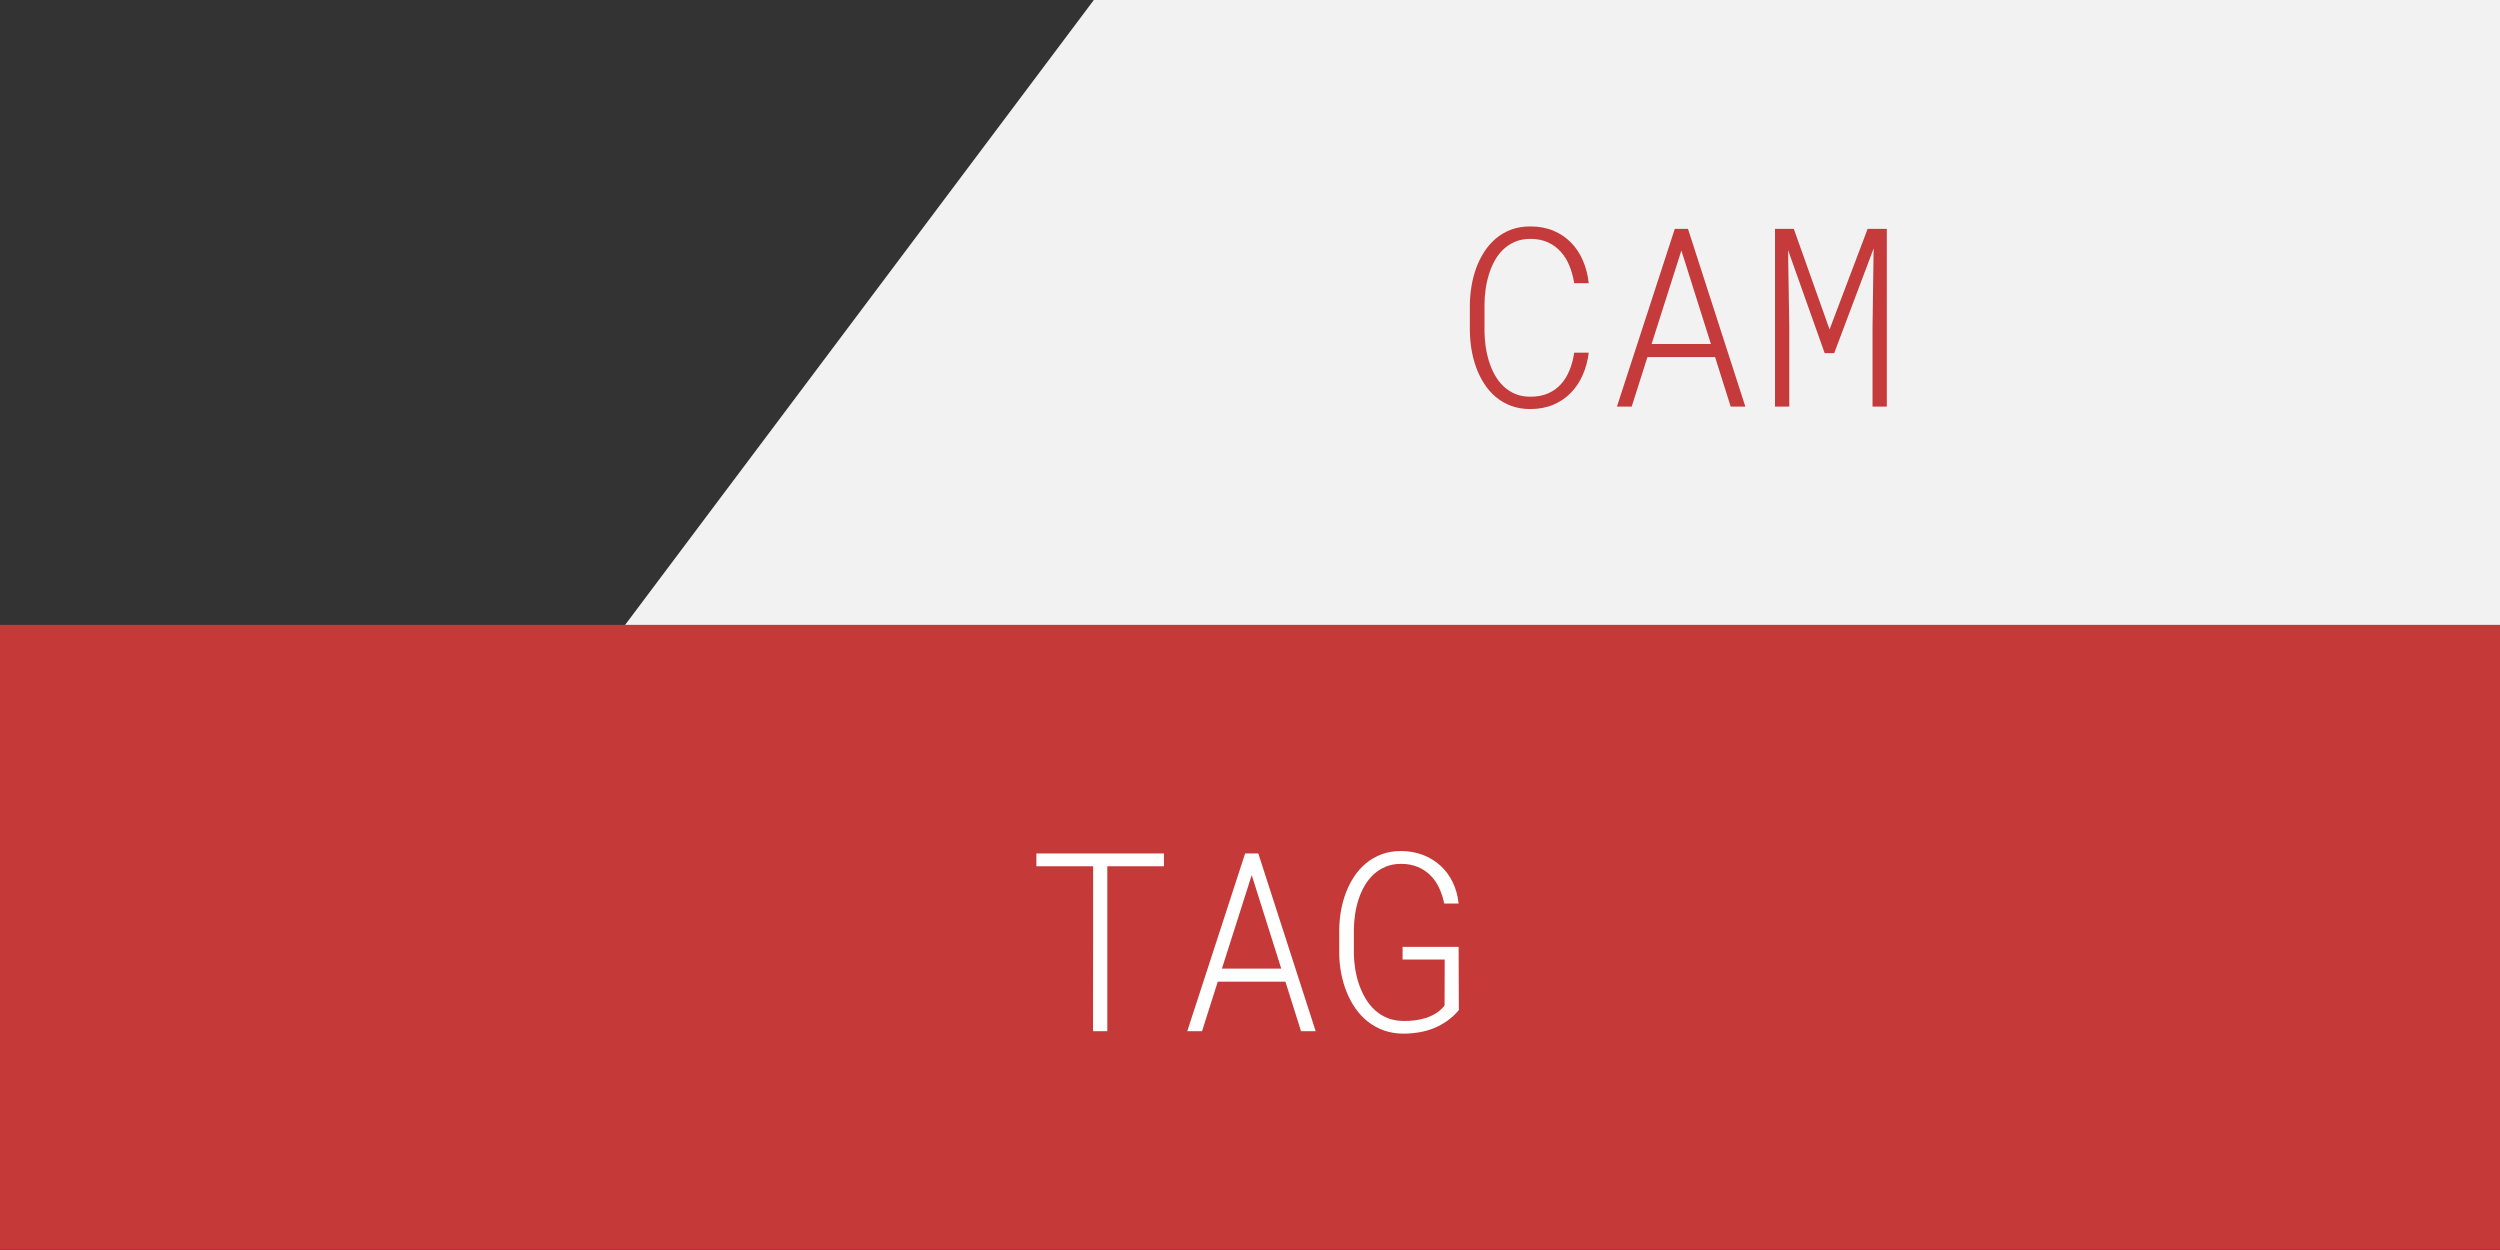 <?xml version="1.0" encoding="UTF-8" standalone="no"?>
<!DOCTYPE svg PUBLIC "-//W3C//DTD SVG 1.1//EN" "http://www.w3.org/Graphics/SVG/1.1/DTD/svg11.dtd">
<svg width="100%" height="100%" viewBox="0 0 2667 1334" version="1.1" xmlns="http://www.w3.org/2000/svg" xmlns:xlink="http://www.w3.org/1999/xlink" xml:space="preserve" xmlns:serif="http://www.serif.com/" style="fill-rule:evenodd;clip-rule:evenodd;stroke-linejoin:round;stroke-miterlimit:1.414;">
    <rect x="0" y="0" width="2667" height="1334" fill="#333333" stroke="none"/>
    <g transform="matrix(4.167,0,0,4.167,0,0)">
        <g id="Project-Logo" serif:id="Project Logo">
            <g id="_404" serif:id="404">
                <g id="Background" transform="matrix(1.444,0,0,2.85,-26.079,-257.391)">
                    <path d="M461.327,146.453L128.879,146.453L211.991,90.313L461.327,90.313L461.327,146.453Z" style="fill:rgb(242,242,242);"/>
                </g>
                <g transform="matrix(1,0,0,1,-69.001,-43.936)">
                    <path id="Text" d="M475.735,134.217C475.485,136.259 474.975,138.16 474.204,139.921C473.433,141.681 472.412,143.212 471.141,144.514C469.871,145.816 468.365,146.832 466.626,147.561C464.886,148.29 462.933,148.655 460.766,148.655C458.954,148.655 457.313,148.379 455.845,147.827C454.376,147.275 453.074,146.52 451.938,145.561C450.803,144.603 449.818,143.478 448.985,142.186C448.152,140.895 447.464,139.504 446.923,138.014C446.381,136.525 445.98,134.978 445.72,133.374C445.459,131.77 445.318,130.176 445.298,128.592L445.298,121.999C445.318,120.415 445.459,118.822 445.72,117.217C445.98,115.613 446.381,114.066 446.923,112.577C447.464,111.087 448.152,109.697 448.985,108.405C449.818,107.113 450.803,105.983 451.938,105.014C453.074,104.046 454.376,103.285 455.845,102.733C457.313,102.181 458.954,101.905 460.766,101.905C462.975,101.905 464.949,102.27 466.688,102.999C468.428,103.728 469.933,104.743 471.204,106.046C472.475,107.348 473.49,108.884 474.251,110.655C475.011,112.426 475.506,114.353 475.735,116.436L472.016,116.436C471.766,114.874 471.365,113.405 470.813,112.03C470.261,110.655 469.527,109.452 468.61,108.421C467.693,107.389 466.589,106.577 465.298,105.983C464.006,105.389 462.496,105.092 460.766,105.092C459.287,105.092 457.975,105.342 456.829,105.842C455.683,106.342 454.678,107.009 453.813,107.842C452.949,108.676 452.214,109.65 451.61,110.764C451.006,111.879 450.516,113.061 450.141,114.311C449.766,115.561 449.49,116.837 449.313,118.139C449.136,119.441 449.048,120.707 449.048,121.936L449.048,128.592C449.048,129.822 449.136,131.092 449.313,132.405C449.49,133.717 449.766,134.999 450.141,136.249C450.516,137.499 451.006,138.681 451.61,139.796C452.214,140.91 452.949,141.889 453.813,142.733C454.678,143.577 455.683,144.249 456.829,144.749C457.975,145.249 459.287,145.499 460.766,145.499C462.516,145.499 464.042,145.212 465.345,144.639C466.647,144.066 467.751,143.27 468.657,142.249C469.563,141.228 470.292,140.03 470.845,138.655C471.397,137.28 471.787,135.801 472.016,134.217L475.735,134.217Z" style="fill:rgb(197,58,58);fill-rule:nonzero;"/>
                    <path d="M508.079,135.342L490.766,135.342L486.735,148.03L482.954,148.03L497.766,102.53L501.141,102.53L515.829,148.03L512.079,148.03L508.079,135.342ZM491.829,131.999L507.016,131.999L499.454,108.061L491.829,131.999Z" style="fill:rgb(197,58,58);fill-rule:nonzero;"/>
                    <path d="M528.235,102.53L537.391,128.28L547.141,102.53L552.048,102.53L552.048,148.03L548.391,148.03L548.391,127.874L548.673,107.53L538.579,134.342L536.141,134.342L526.766,107.967L527.079,127.874L527.079,148.03L523.423,148.03L523.423,102.53L528.235,102.53Z" style="fill:rgb(197,58,58);fill-rule:nonzero;"/>
                </g>
            </g>
            <g id="Player-Unknown" serif:id="Player Unknown">
                <g id="Background1" serif:id="Background" transform="matrix(1.002,0,0,0.99,-2.445,-1.934)">
                    <rect x="2.441" y="163.539" width="639.024" height="161.587" style="fill:rgb(198,57,57);"/>
                </g>
                <g transform="matrix(1,0,0,1,-289.001,116.064)">
                    <path id="Text1" serif:id="Text" d="M586.985,105.717L572.485,105.717L572.485,147.936L568.829,147.936L568.86,105.717L554.329,105.717L554.329,102.436L586.985,102.436L586.985,105.717Z" style="fill:white;fill-rule:nonzero;"/>
                    <path d="M618.079,135.248L600.766,135.248L596.735,147.936L592.954,147.936L607.766,102.436L611.141,102.436L625.829,147.936L622.079,147.936L618.079,135.248ZM601.829,131.905L617.016,131.905L609.454,107.967L601.829,131.905Z" style="fill:white;fill-rule:nonzero;"/>
                    <path d="M662.485,142.53C661.589,143.592 660.6,144.509 659.516,145.28C658.433,146.051 657.282,146.681 656.063,147.17C654.845,147.66 653.568,148.014 652.235,148.233C650.902,148.452 649.548,148.561 648.173,148.561C646.36,148.54 644.699,148.254 643.188,147.702C641.678,147.149 640.318,146.389 639.11,145.42C637.902,144.452 636.85,143.316 635.954,142.014C635.058,140.712 634.313,139.311 633.72,137.811C633.126,136.311 632.673,134.743 632.36,133.108C632.048,131.472 631.881,129.842 631.86,128.217L631.86,121.842C631.881,120.259 632.032,118.665 632.313,117.061C632.595,115.457 633.022,113.91 633.595,112.42C634.167,110.931 634.881,109.545 635.735,108.264C636.589,106.983 637.6,105.863 638.766,104.905C639.933,103.946 641.251,103.191 642.72,102.639C644.188,102.087 645.829,101.811 647.641,101.811C649.662,101.811 651.532,102.139 653.251,102.795C654.97,103.452 656.475,104.368 657.766,105.545C659.058,106.722 660.105,108.134 660.907,109.78C661.709,111.426 662.214,113.248 662.423,115.248L658.735,115.248C658.443,113.79 658.001,112.436 657.407,111.186C656.813,109.936 656.058,108.863 655.141,107.967C654.225,107.071 653.147,106.368 651.907,105.858C650.667,105.347 649.256,105.092 647.673,105.092C646.214,105.092 644.902,105.337 643.735,105.827C642.568,106.316 641.542,106.972 640.657,107.795C639.772,108.618 639.011,109.577 638.376,110.67C637.74,111.764 637.22,112.931 636.813,114.17C636.407,115.41 636.11,116.681 635.923,117.983C635.735,119.285 635.631,120.551 635.61,121.78L635.61,128.217C635.631,129.488 635.751,130.79 635.97,132.123C636.188,133.457 636.516,134.754 636.954,136.014C637.391,137.274 637.943,138.467 638.61,139.592C639.277,140.717 640.074,141.702 641.001,142.545C641.928,143.389 642.985,144.056 644.173,144.545C645.36,145.035 646.704,145.29 648.204,145.311C649.141,145.332 650.11,145.285 651.11,145.17C652.11,145.056 653.084,144.847 654.032,144.545C654.98,144.243 655.865,143.832 656.688,143.311C657.511,142.79 658.225,142.134 658.829,141.342L658.86,129.592L648.079,129.592L648.079,126.342L662.423,126.342L662.485,142.53Z" style="fill:white;fill-rule:nonzero;"/>
                </g>
            </g>
        </g>
    </g>
</svg>